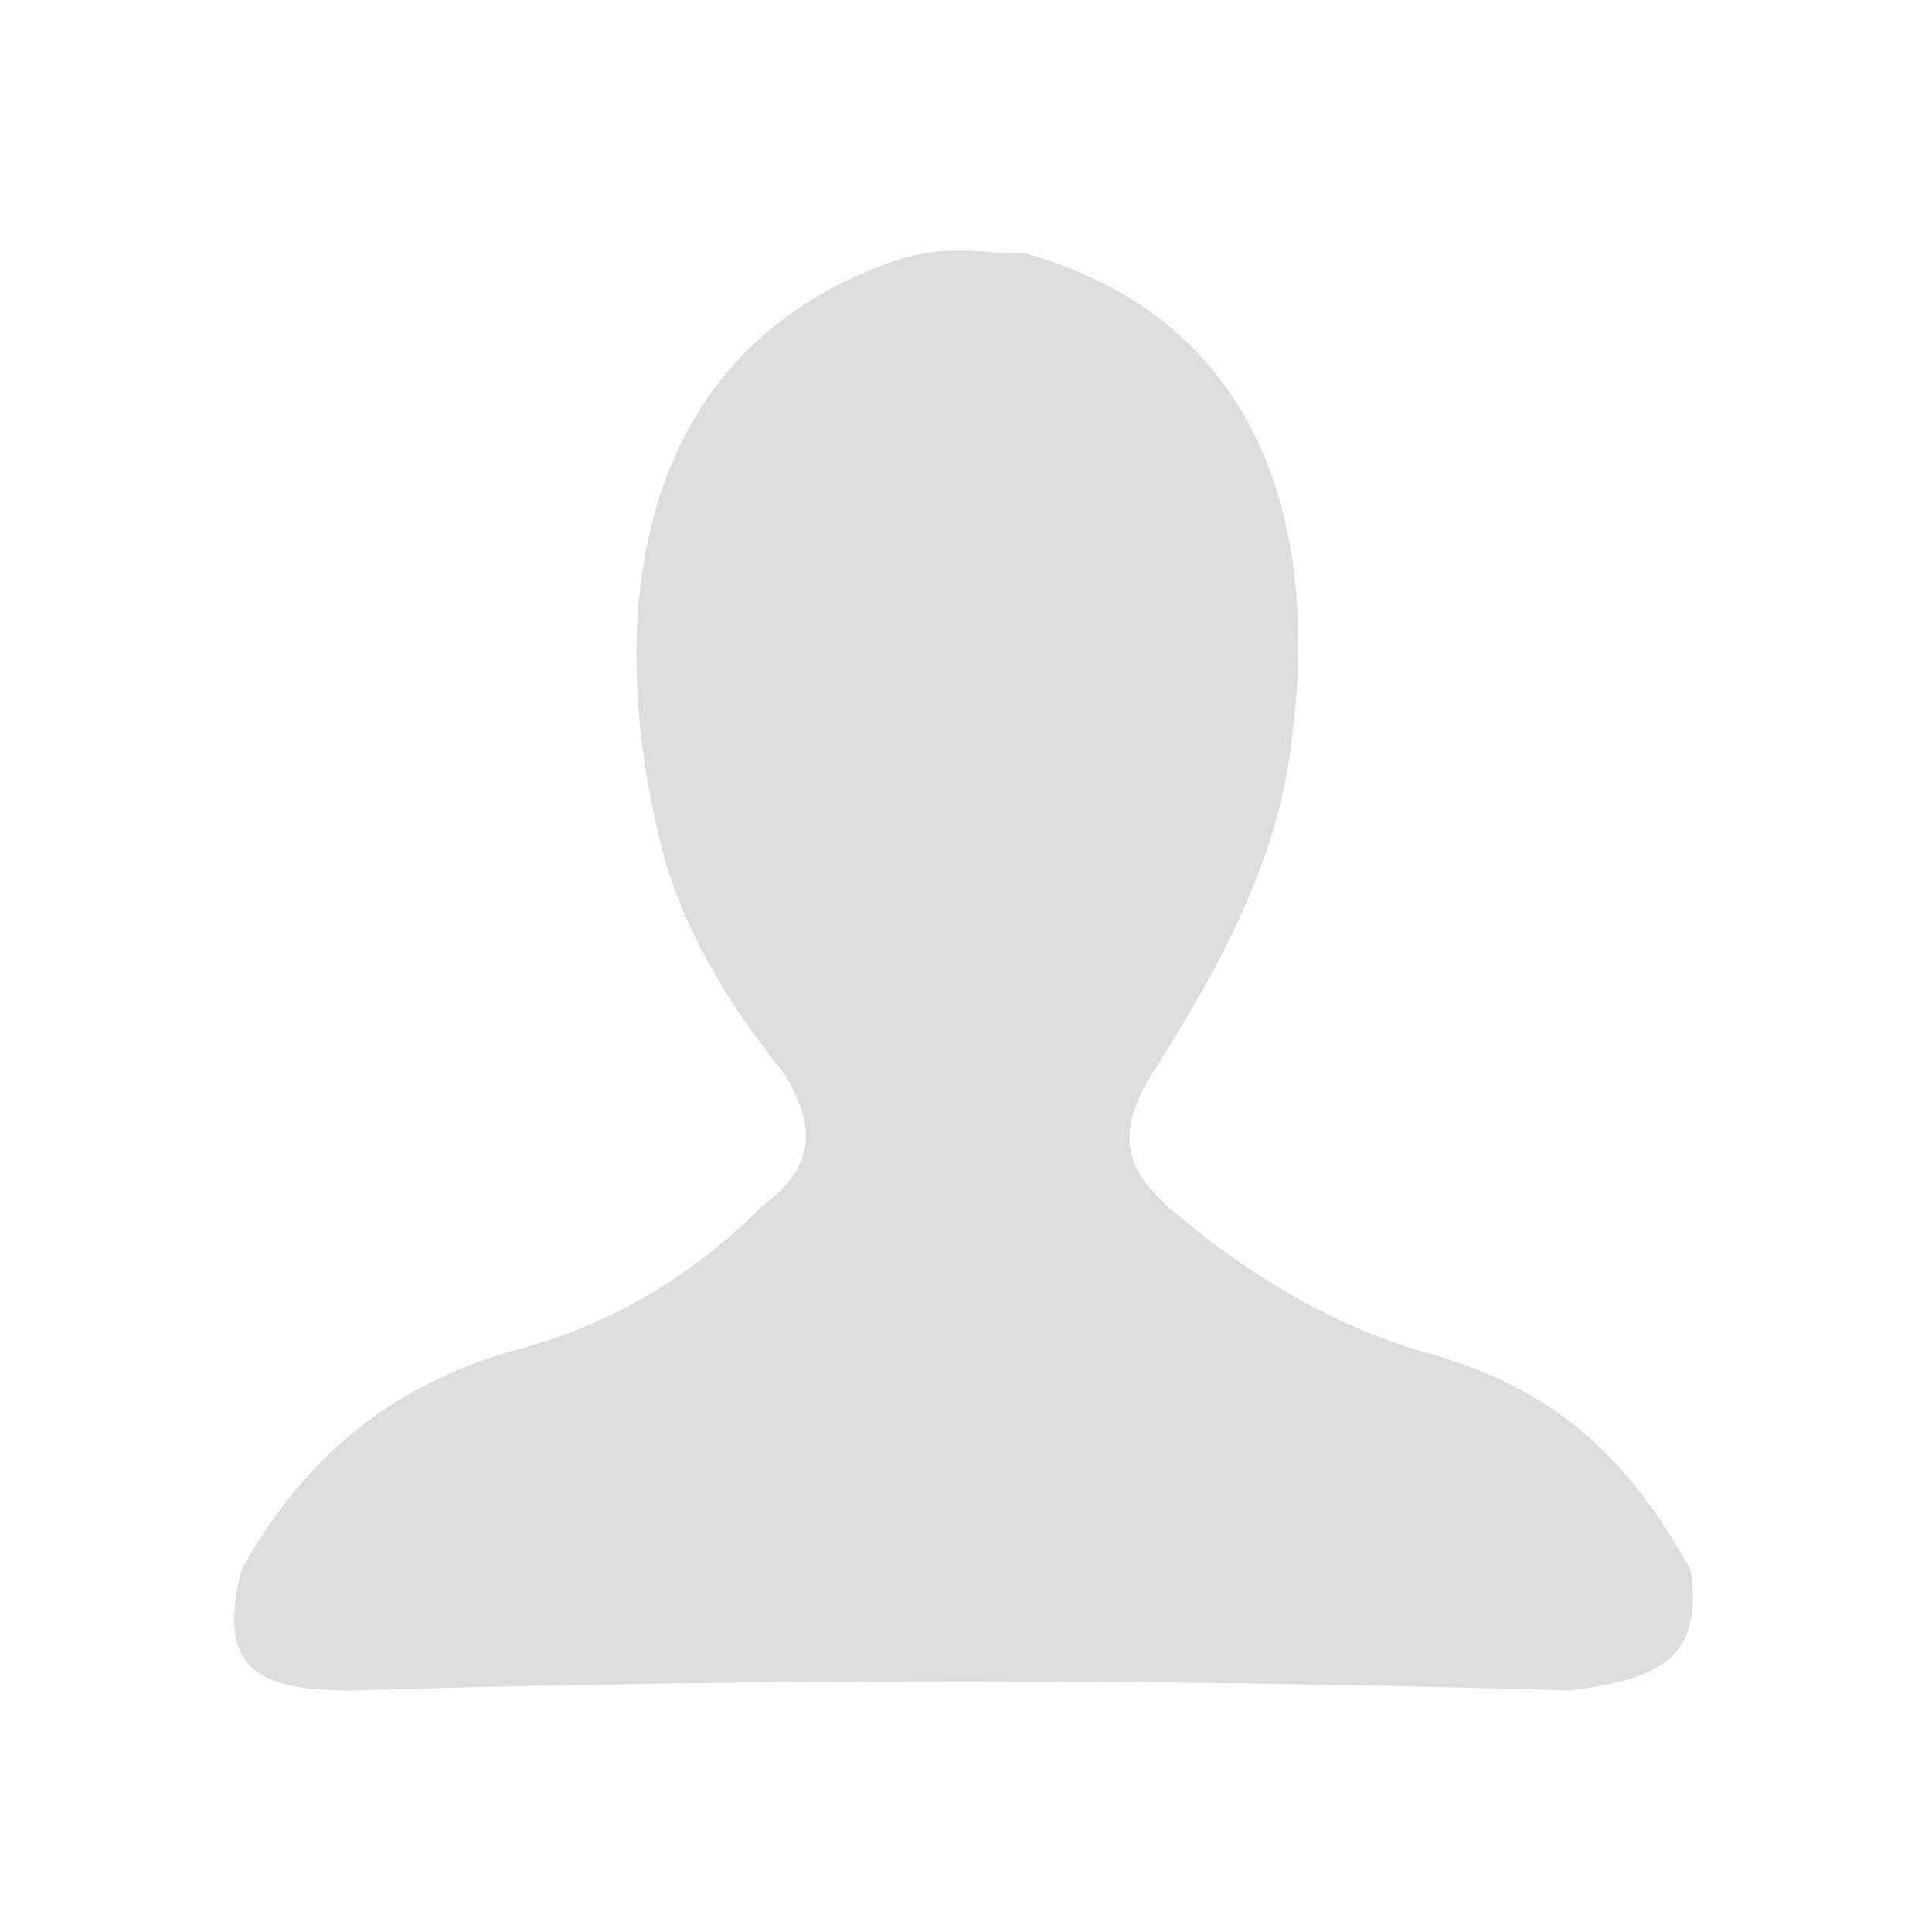 <?xml version="1.0" standalone="no"?><!DOCTYPE svg PUBLIC "-//W3C//DTD SVG 1.1//EN" "http://www.w3.org/Graphics/SVG/1.1/DTD/svg11.dtd"><svg t="1592982750902" class="icon" viewBox="0 0 1024 1024" version="1.1" xmlns="http://www.w3.org/2000/svg" p-id="33355" xmlns:xlink="http://www.w3.org/1999/xlink" width="32" height="32"><defs><style type="text/css"></style></defs><path d="M896 832c-32-57.6-70.4-96-140.8-115.2-44.8-12.8-89.6-38.4-128-70.4-32-25.6-38.4-44.8-12.8-83.2 32-51.2 64-108.8 70.4-172.8 12.8-96-6.4-217.6-140.8-256-25.6 0-44.8-6.4-76.8 6.4-134.4 51.2-147.2 192-115.2 313.6 12.8 44.8 38.4 83.2 64 115.2 19.2 32 12.8 51.2-12.8 70.4-38.4 38.4-83.2 64-134.4 76.8-64 19.2-108.8 57.6-140.8 115.2-12.8 51.2 6.4 64 57.6 64 217.6-6.4 428.8-6.4 646.4 0 51.2-6.4 70.4-19.2 64-64z" fill="#dddddd" p-id="33356" data-spm-anchor-id="a313x.7781069.0.i11" class="selected"></path></svg>